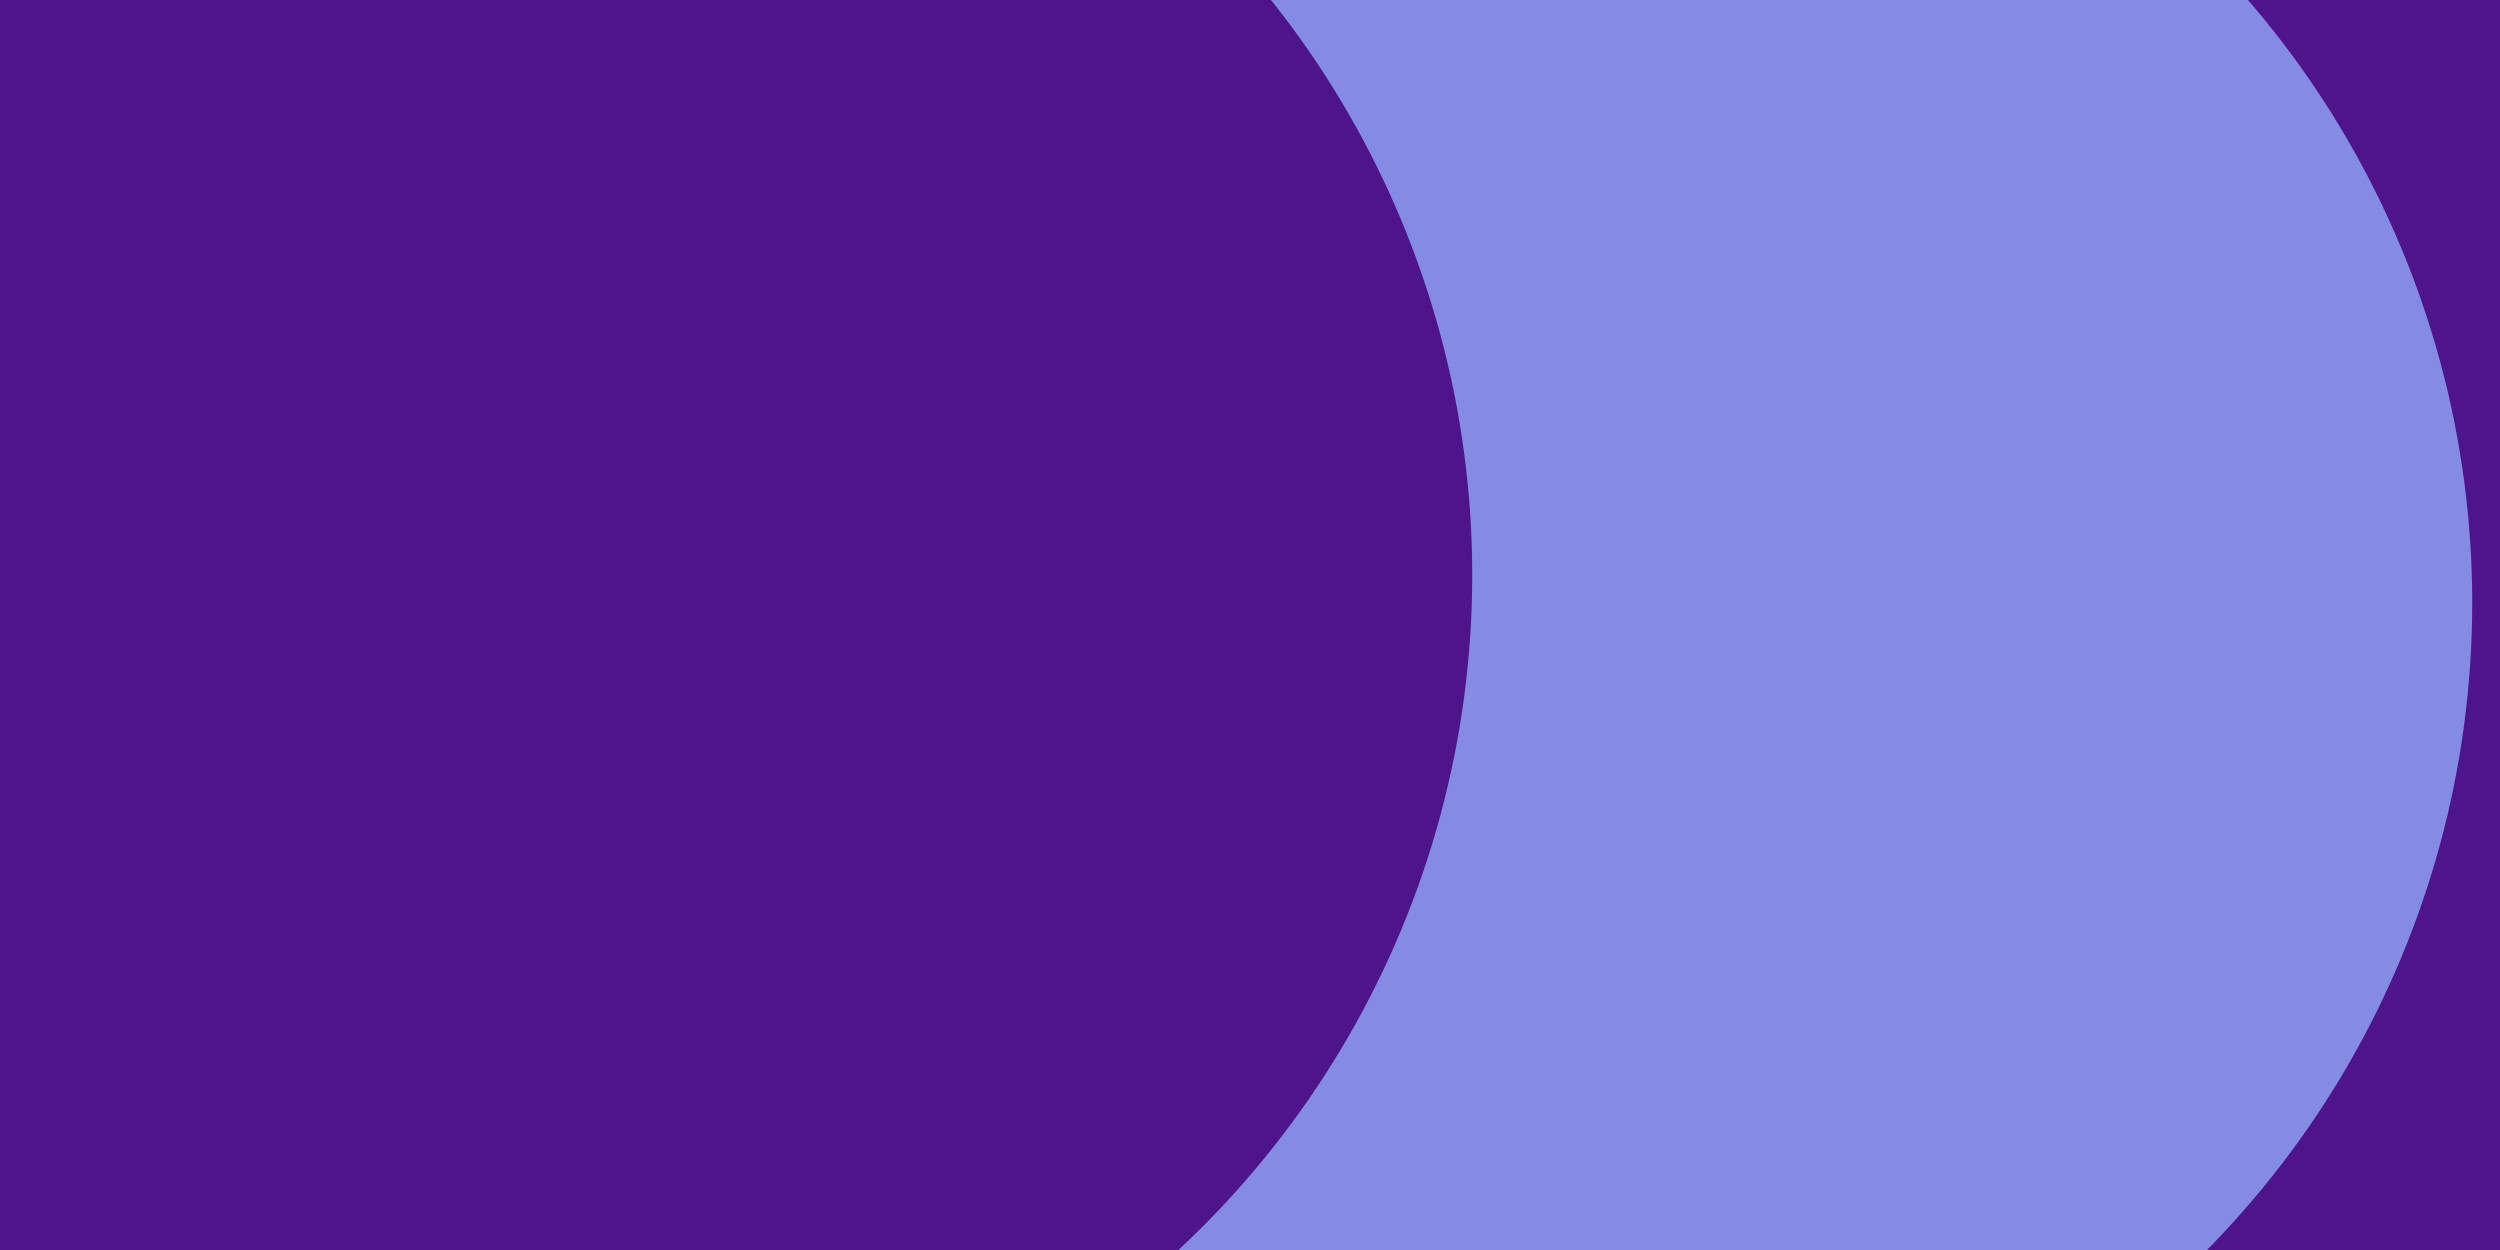 <svg id="visual" viewBox="0 0 900 450" width="900" height="450" xmlns="http://www.w3.org/2000/svg" xmlns:xlink="http://www.w3.org/1999/xlink" version="1.1"><defs><filter id="blur1" x="-10%" y="-10%" width="120%" height="120%"><feFlood flood-opacity="0" result="BackgroundImageFix"></feFlood><feBlend mode="normal" in="SourceGraphic" in2="BackgroundImageFix" result="shape"></feBlend><feGaussianBlur stdDeviation="149" result="effect1_foregroundBlur"></feGaussianBlur></filter></defs><rect width="900" height="450" fill="#858AE3"></rect><g filter="url(#blur1)"><circle cx="400" cy="438" fill="#4E148C" r="332"></circle><circle cx="23" cy="6" fill="#858AE3" r="332"></circle><circle cx="818" cy="393" fill="#4E148C" r="332"></circle><circle cx="626" cy="6" fill="#4E148C" r="332"></circle><circle cx="558" cy="217" fill="#858AE3" r="332"></circle><circle cx="198" cy="207" fill="#4E148C" r="332"></circle></g></svg>